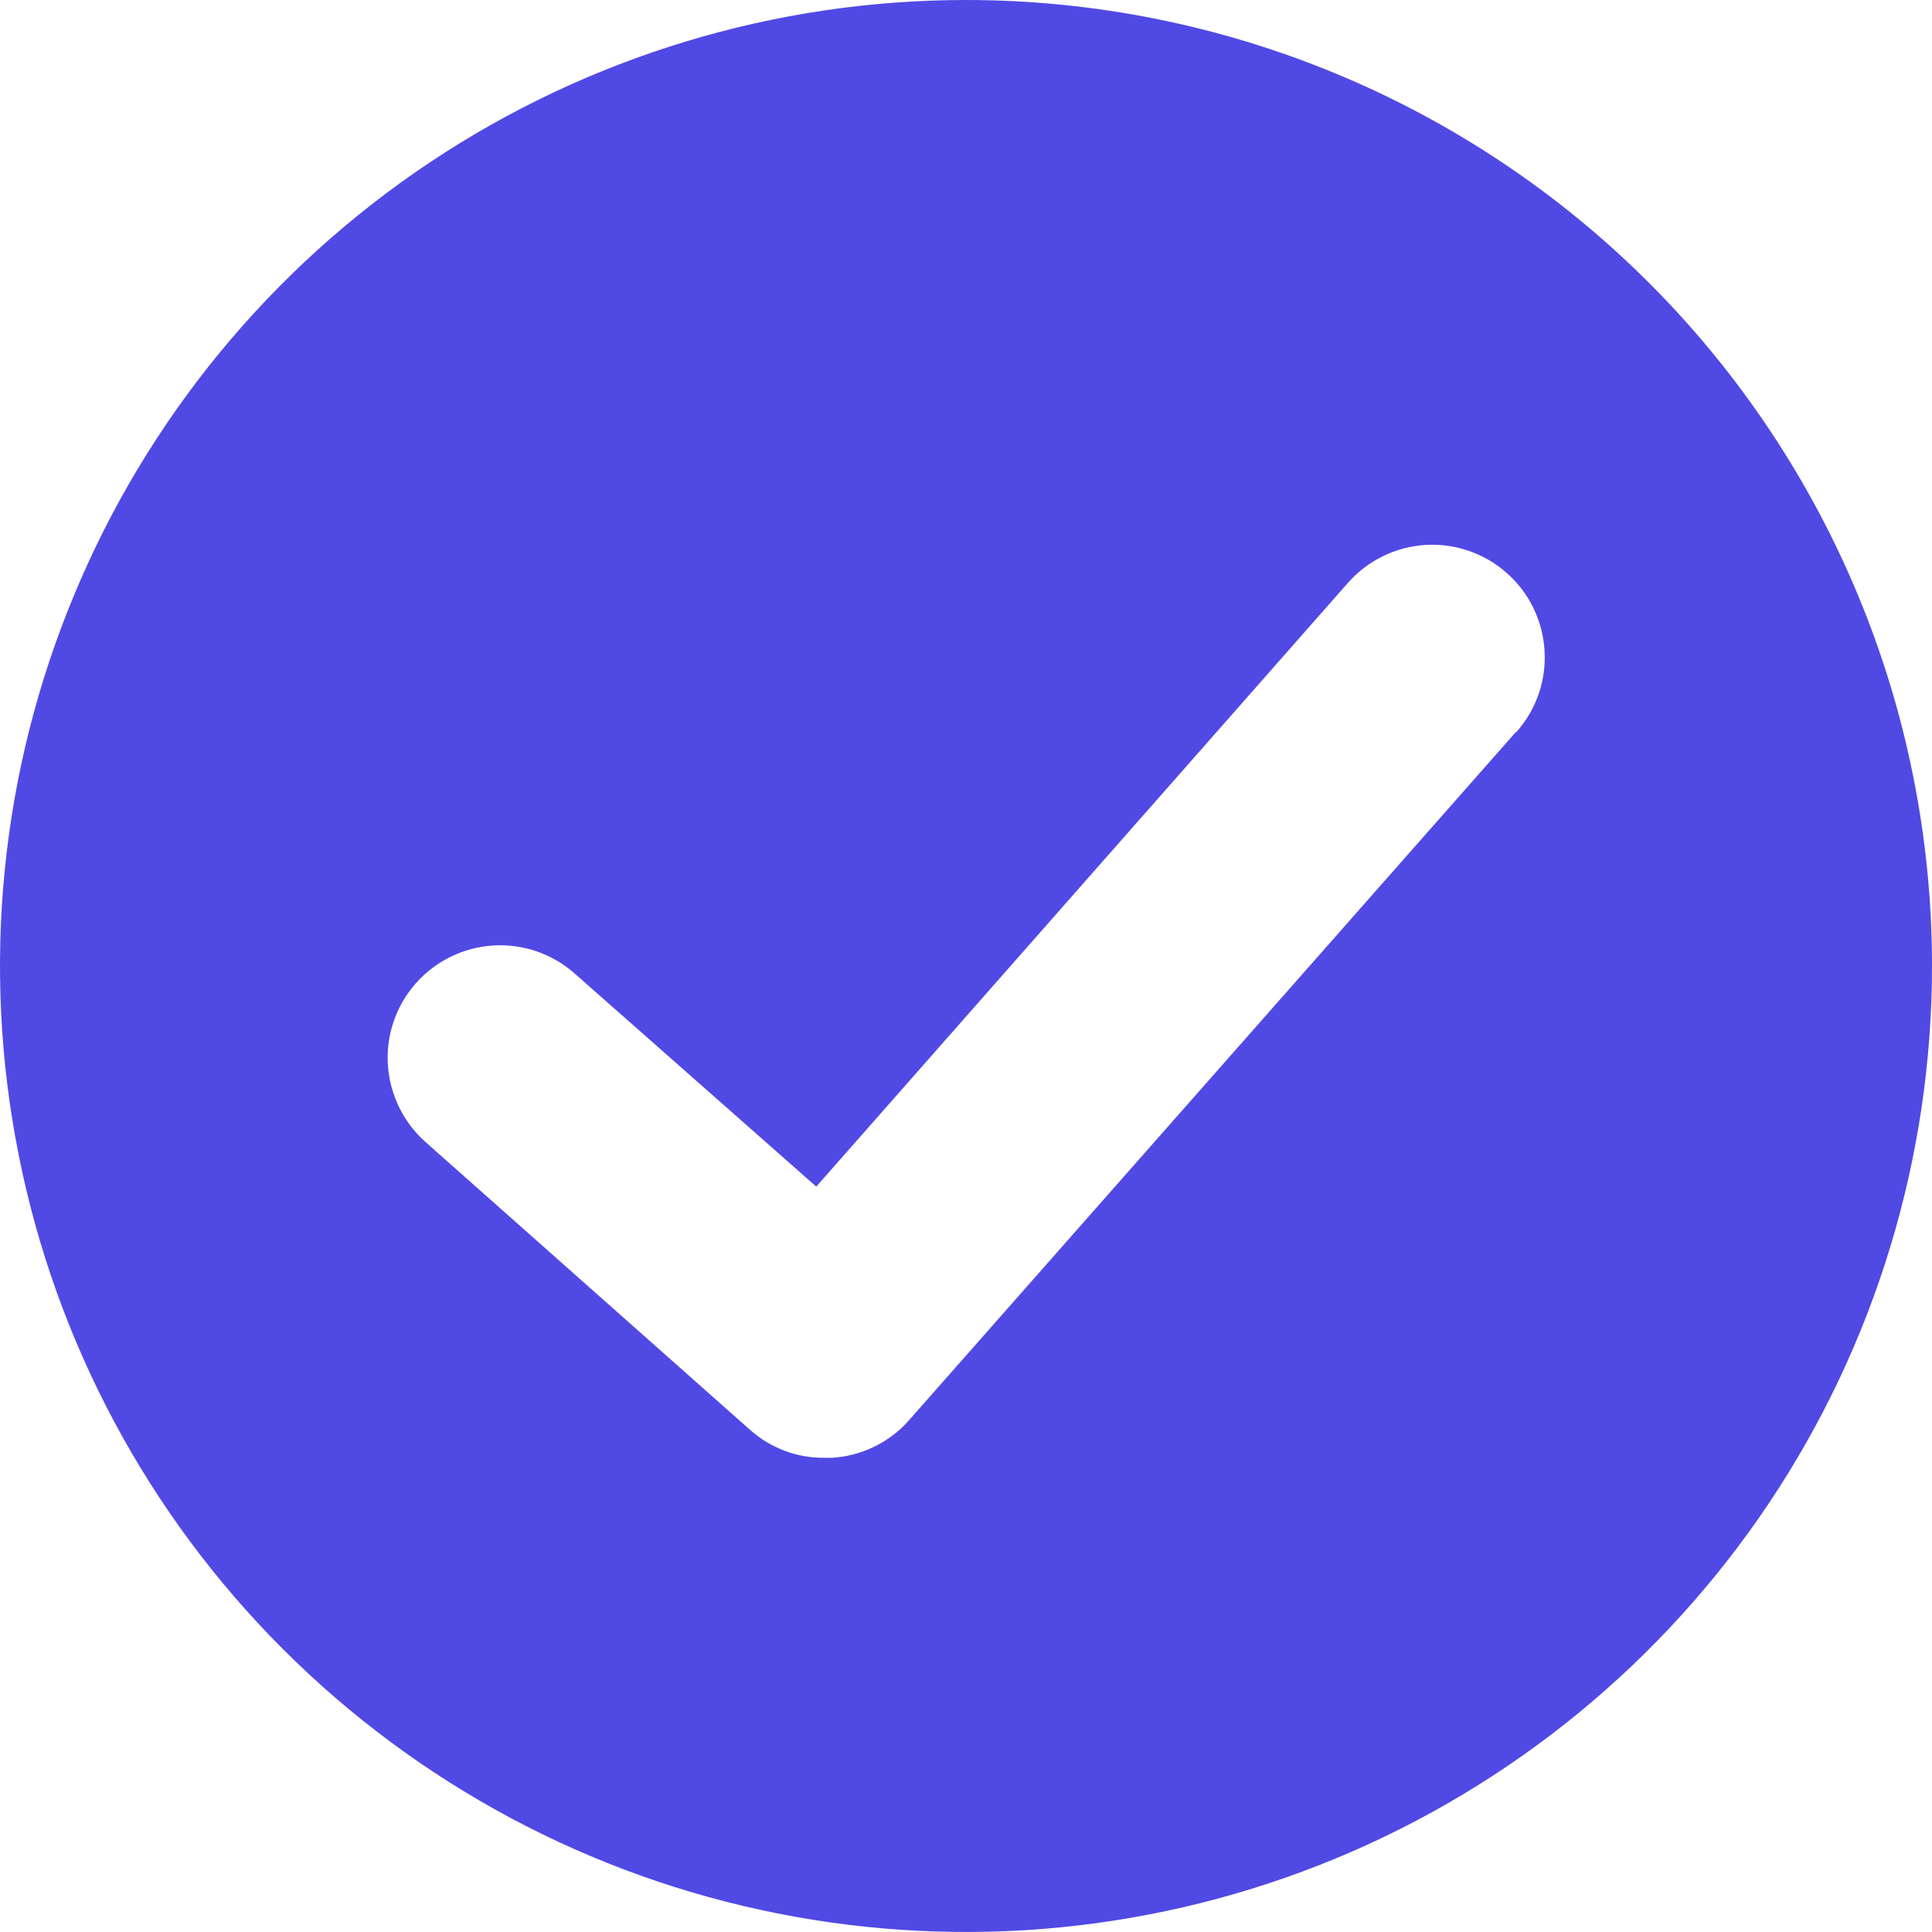 <svg width="16" height="16" viewBox="0 0 16 16" fill="none" xmlns="http://www.w3.org/2000/svg">
<path d="M8 0C6.418 0 4.871 0.469 3.555 1.348C2.24 2.227 1.214 3.477 0.609 4.939C0.003 6.4 -0.155 8.009 0.154 9.561C0.462 11.113 1.224 12.538 2.343 13.657C3.462 14.776 4.887 15.538 6.439 15.846C7.991 16.155 9.6 15.996 11.062 15.391C12.523 14.786 13.773 13.76 14.652 12.445C15.531 11.129 16 9.582 16 8C16 5.878 15.157 3.843 13.657 2.343C12.157 0.843 10.122 0 8 0V0ZM12.547 6.07L7.527 11.763C7.446 11.855 7.347 11.929 7.238 11.982C7.128 12.035 7.009 12.066 6.887 12.073H6.827C6.599 12.075 6.38 11.992 6.21 11.84L3.523 9.457C3.339 9.293 3.227 9.062 3.212 8.815C3.197 8.569 3.281 8.326 3.445 8.142C3.609 7.957 3.84 7.845 4.086 7.83C4.333 7.815 4.575 7.899 4.76 8.063L6.76 9.827L11.163 4.827C11.327 4.641 11.557 4.529 11.804 4.513C12.05 4.498 12.293 4.581 12.478 4.745C12.664 4.909 12.776 5.139 12.791 5.386C12.807 5.632 12.724 5.875 12.56 6.06L12.547 6.07Z" fill="#5149E4"/>
</svg>
